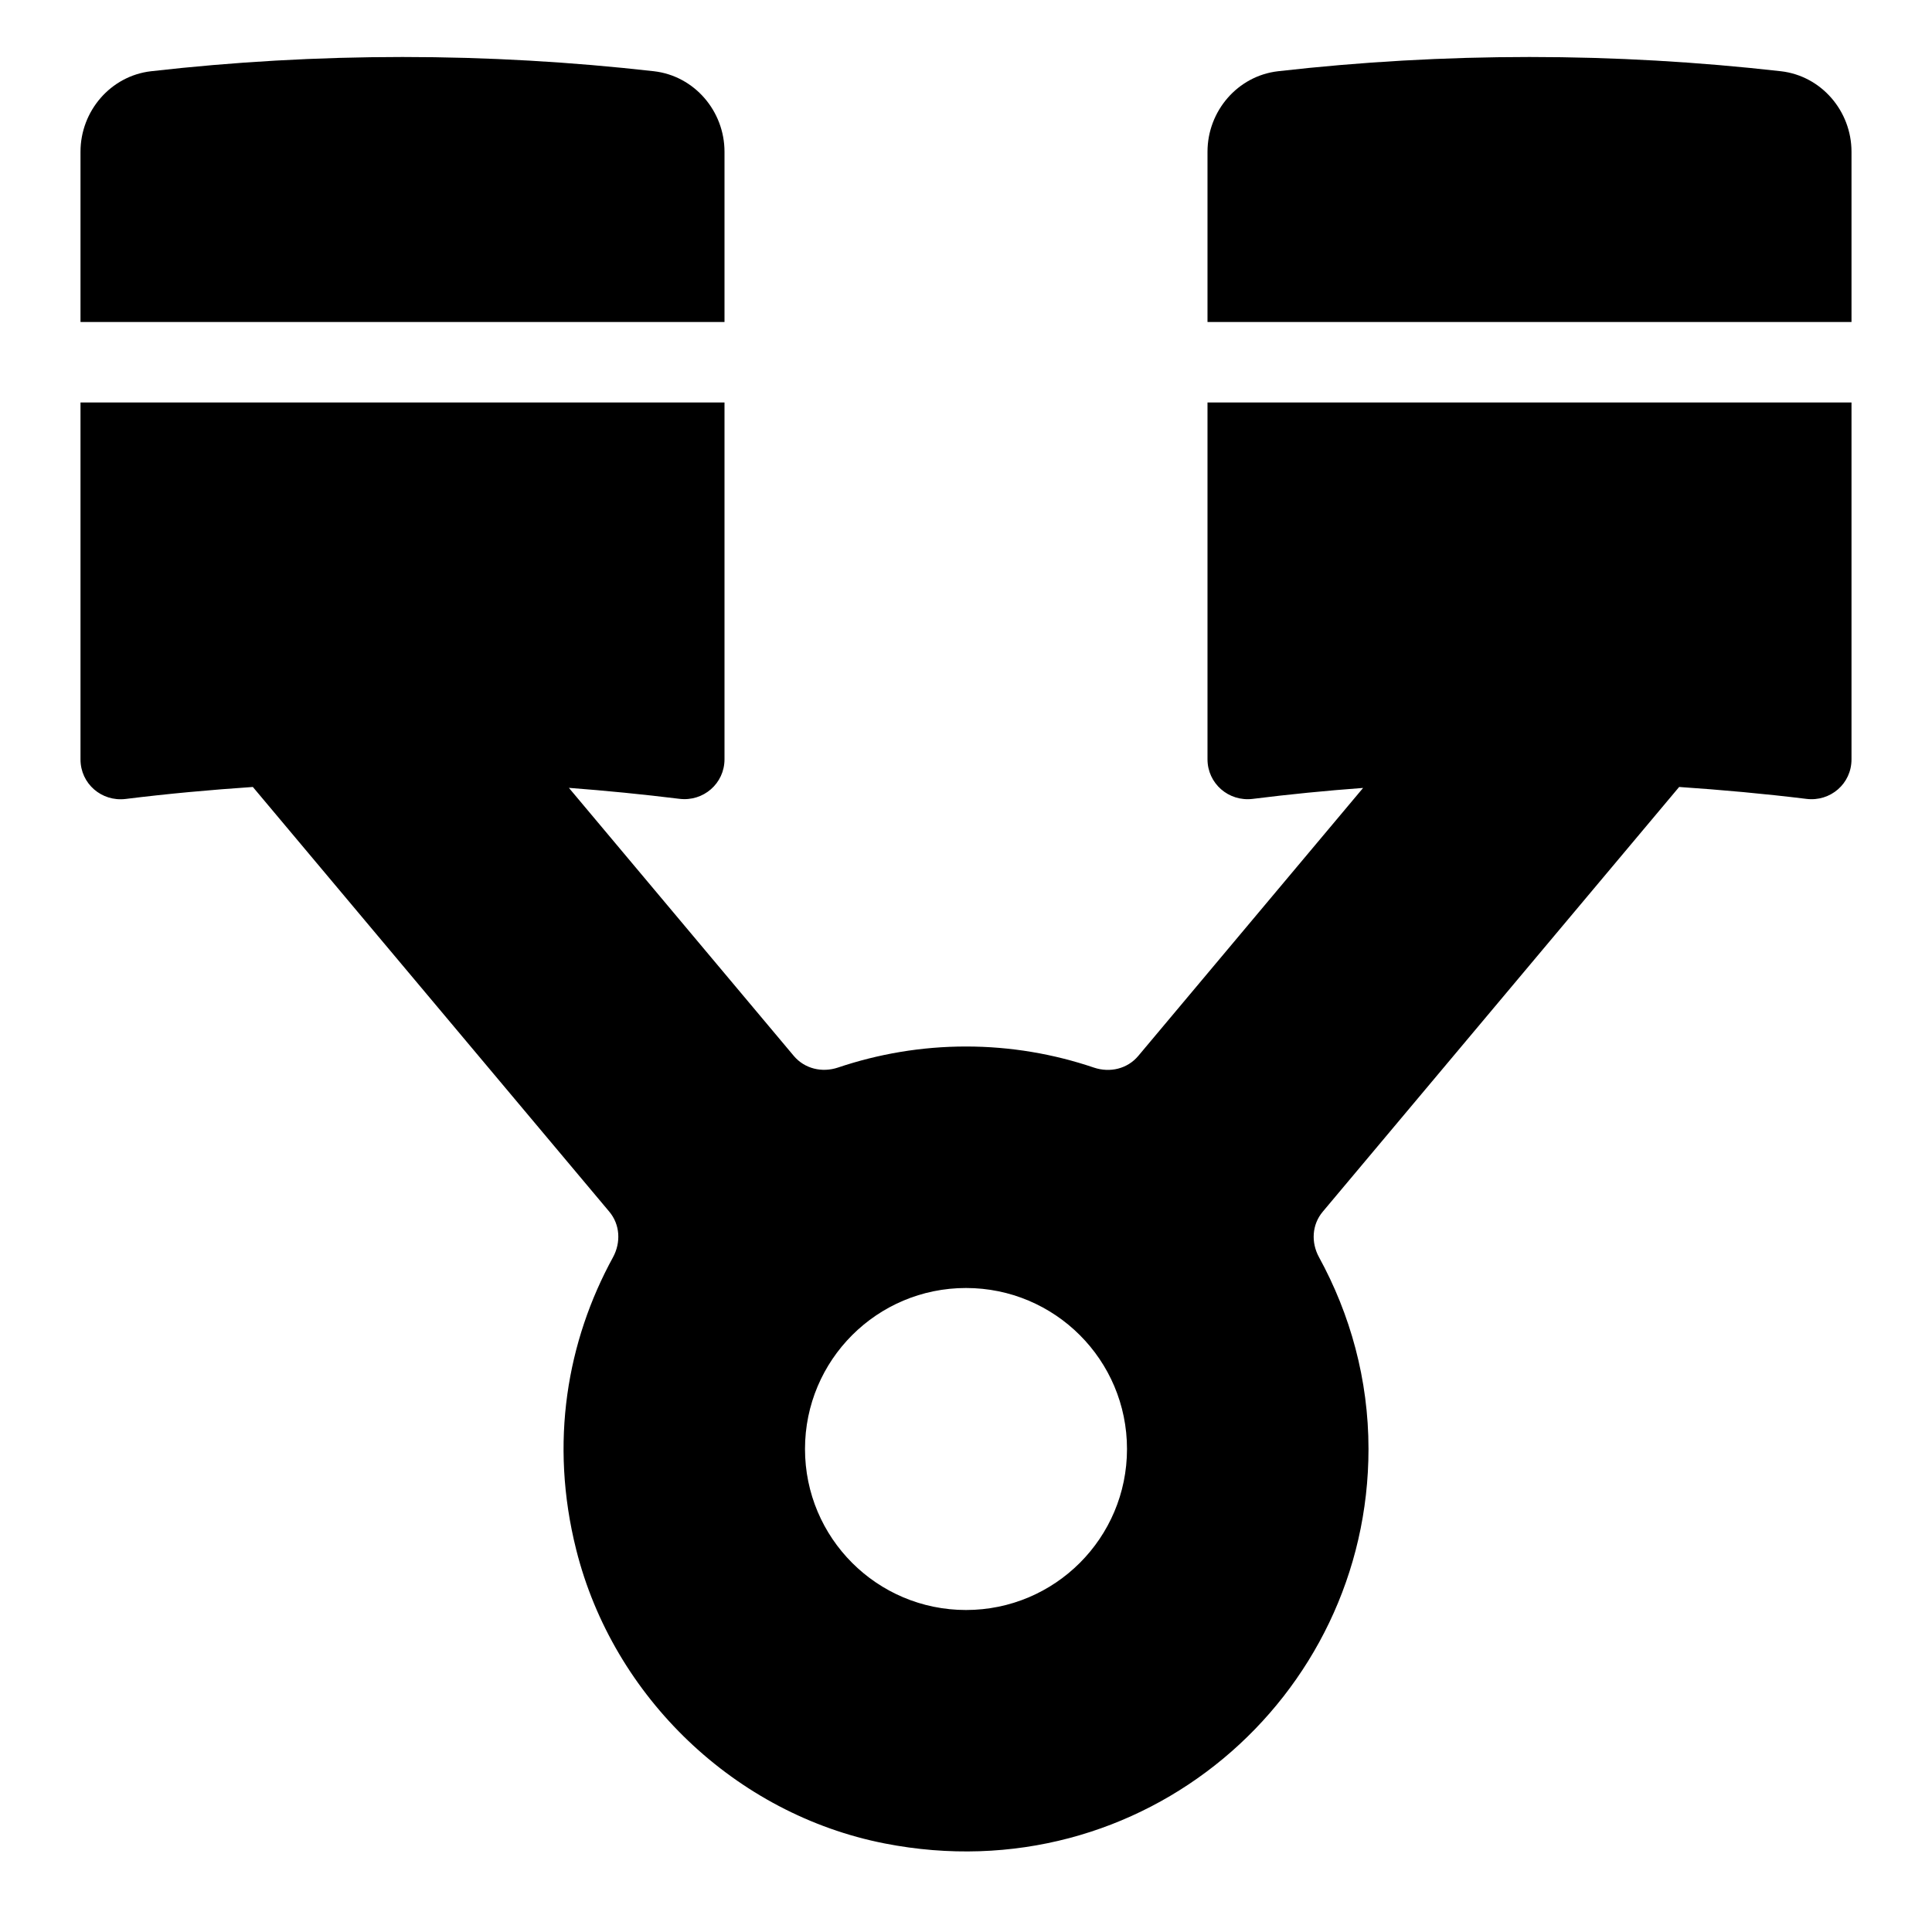 <svg viewBox="0 0 24 24"><path fill-rule="evenodd" clip-rule="evenodd" d="M9 4V1.885C9 1.38 8.626 0.943 8.124 0.885C7.099 0.769 6.056 0.708 5 0.708C3.944 0.708 2.901 0.768 1.876 0.885C1.374 0.943 1 1.38 1 1.885V4H9ZM23 4V1.885C23 1.38 22.626 0.943 22.124 0.885C21.099 0.769 20.056 0.708 19 0.708C17.944 0.708 16.901 0.768 15.876 0.885C15.374 0.943 15 1.38 15 1.885V4H23ZM15 9.432V5H23V9.434C23 9.735 22.738 9.961 22.44 9.924C21.918 9.86 21.39 9.812 20.859 9.776L16.431 15.053C16.297 15.213 16.285 15.434 16.385 15.617C16.773 16.326 17 17.135 17 18C17 21.092 14.194 23.528 10.99 22.9C9.137 22.537 7.617 21.083 7.158 19.251C6.823 17.918 7.045 16.659 7.615 15.618C7.715 15.434 7.703 15.211 7.568 15.051L3.141 9.776C2.61 9.812 2.083 9.86 1.56 9.925C1.262 9.961 1 9.735 1 9.434V5H9V9.432C9 9.733 8.737 9.961 8.438 9.923C7.984 9.867 7.527 9.822 7.067 9.787L9.86 13.116C9.995 13.277 10.212 13.328 10.411 13.261C10.91 13.093 11.444 13 12 13C12.556 13 13.09 13.093 13.589 13.262C13.788 13.329 14.005 13.278 14.14 13.117L16.933 9.788C16.473 9.822 16.016 9.867 15.562 9.924C15.263 9.961 15 9.733 15 9.432ZM10 18C10 19.105 10.895 20 12 20C13.105 20 14 19.105 14 18C14 16.895 13.105 16 12 16C10.895 16 10 16.895 10 18Z"/></svg>